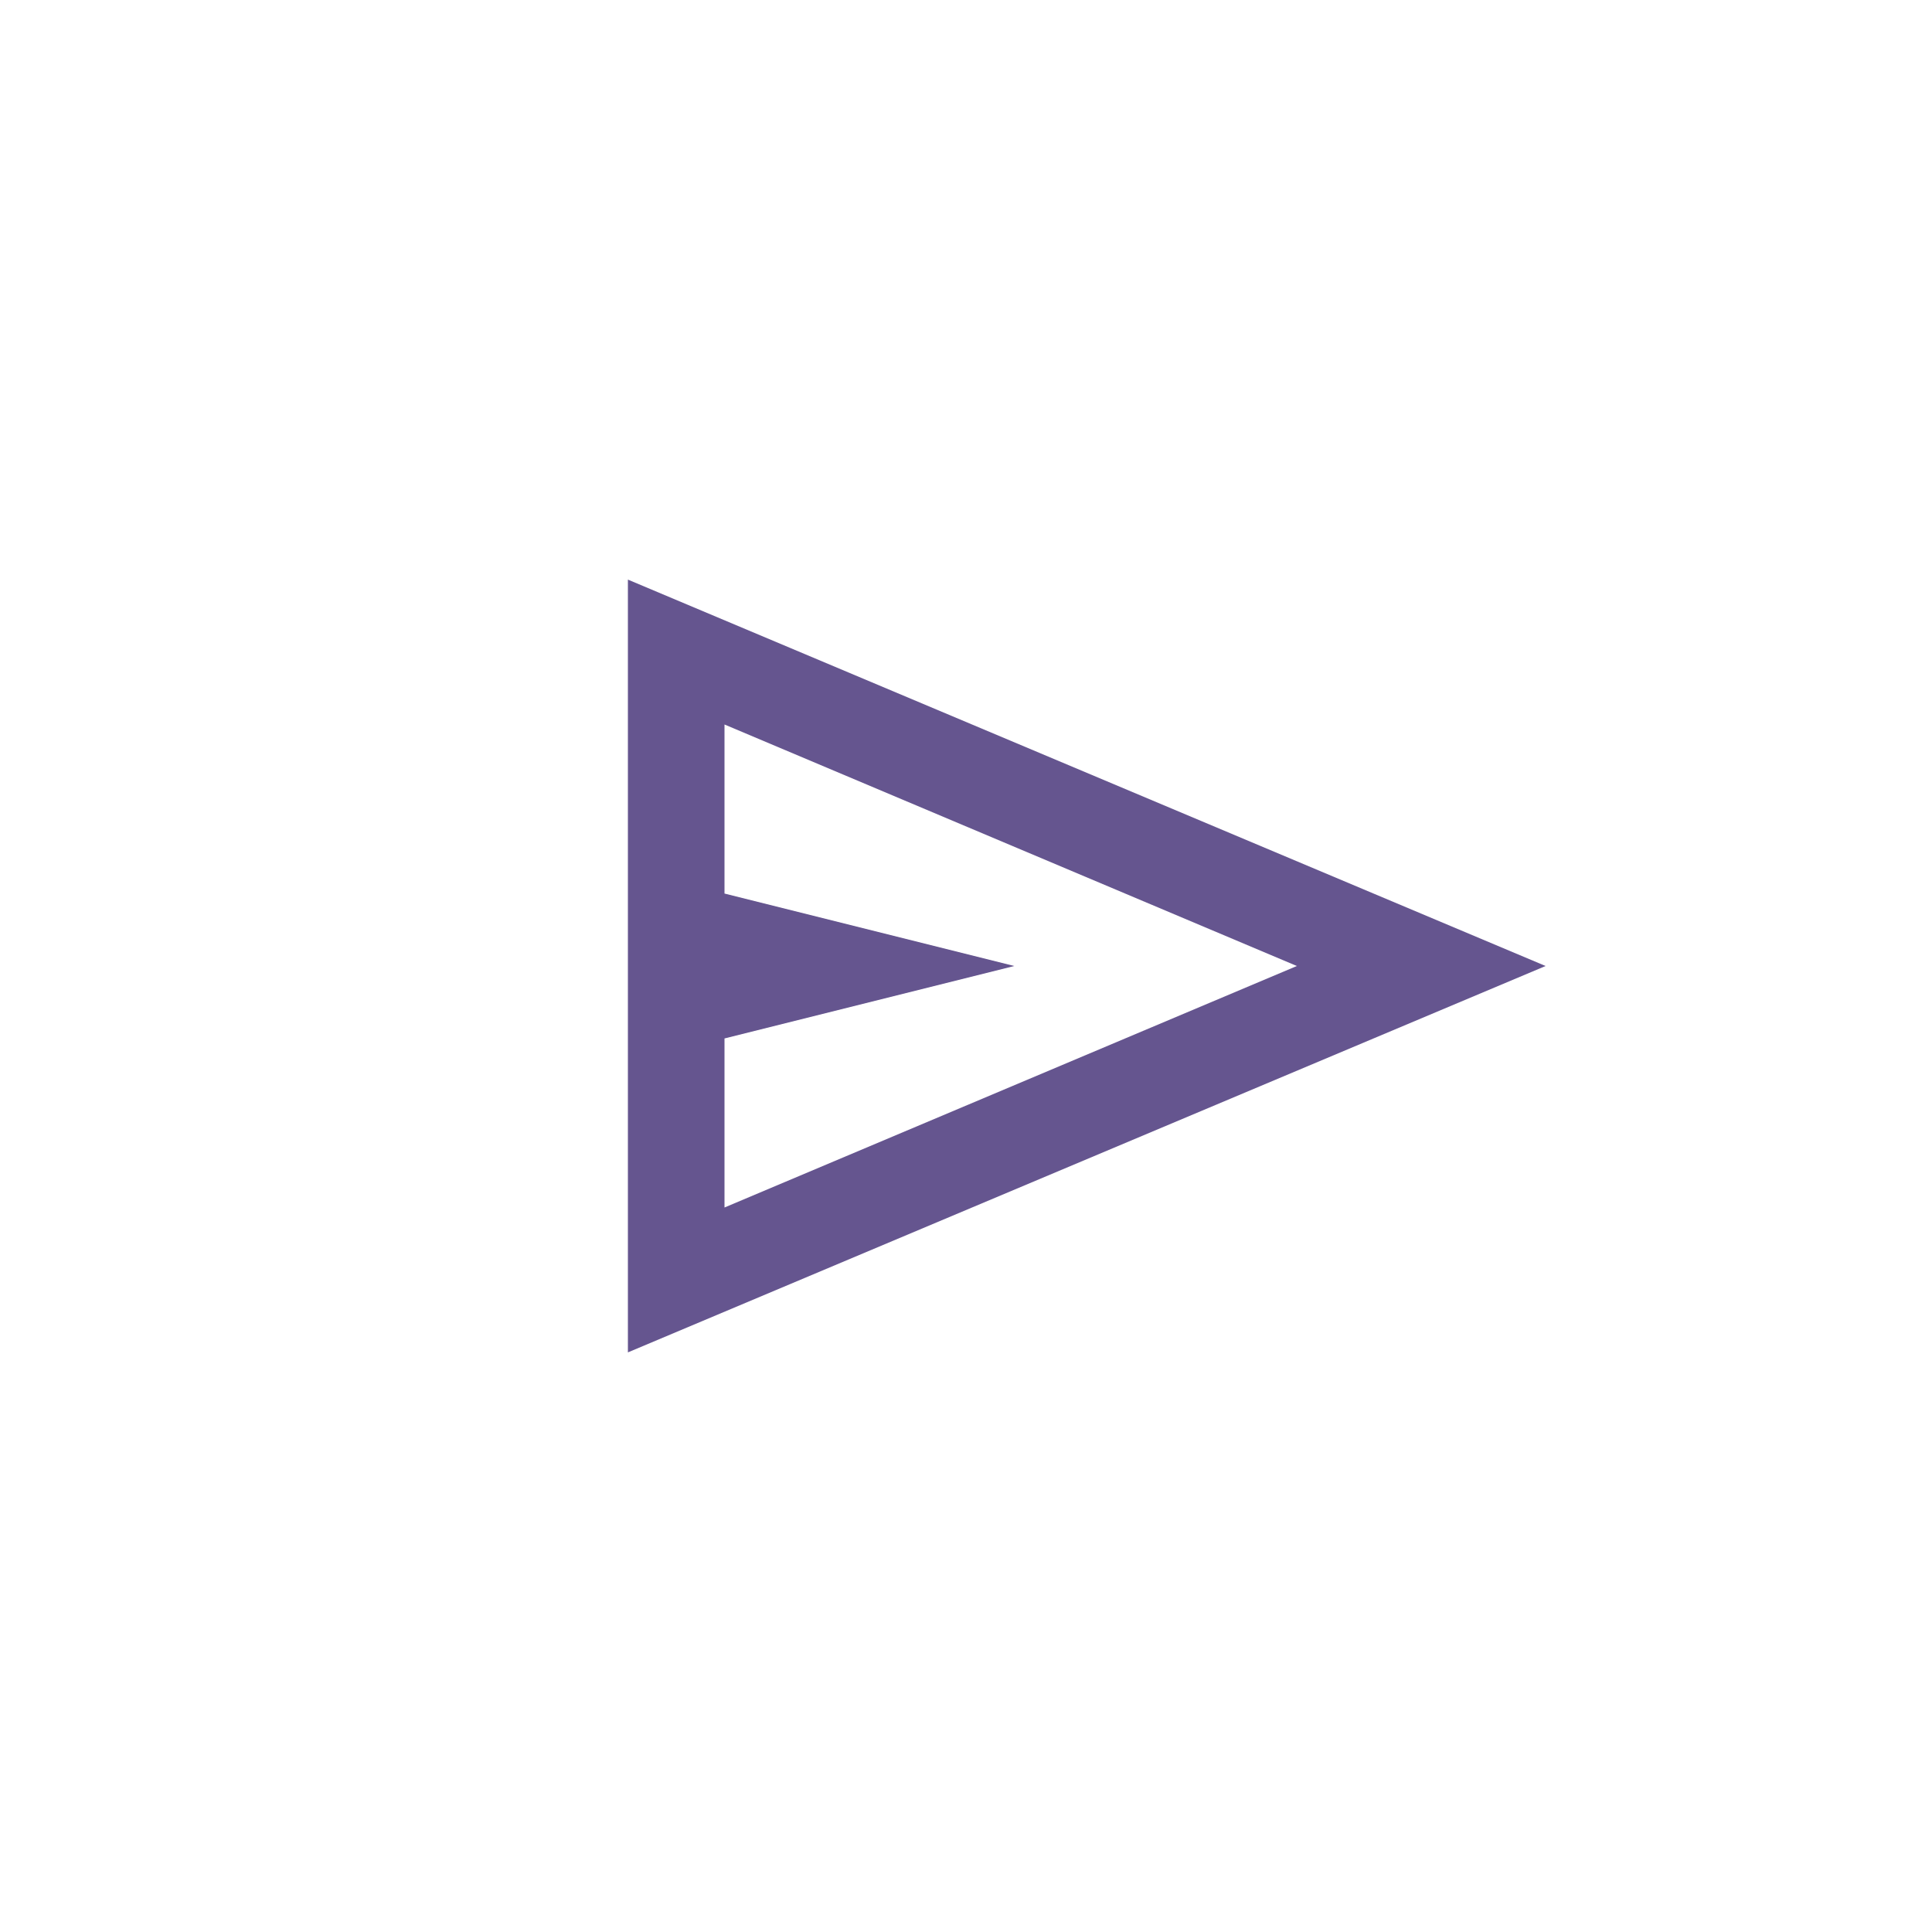 <svg width="40" height="40" viewBox="0 0 40 40" fill="none" xmlns="http://www.w3.org/2000/svg">
<rect width="40" height="40" rx="20" fill="none"/>
<path d="M13 28V12L32 20L13 28ZM15 25L26.85 20L15 15V18.5L21 20L15 21.5V25Z" fill="#65558F"/>
</svg>
